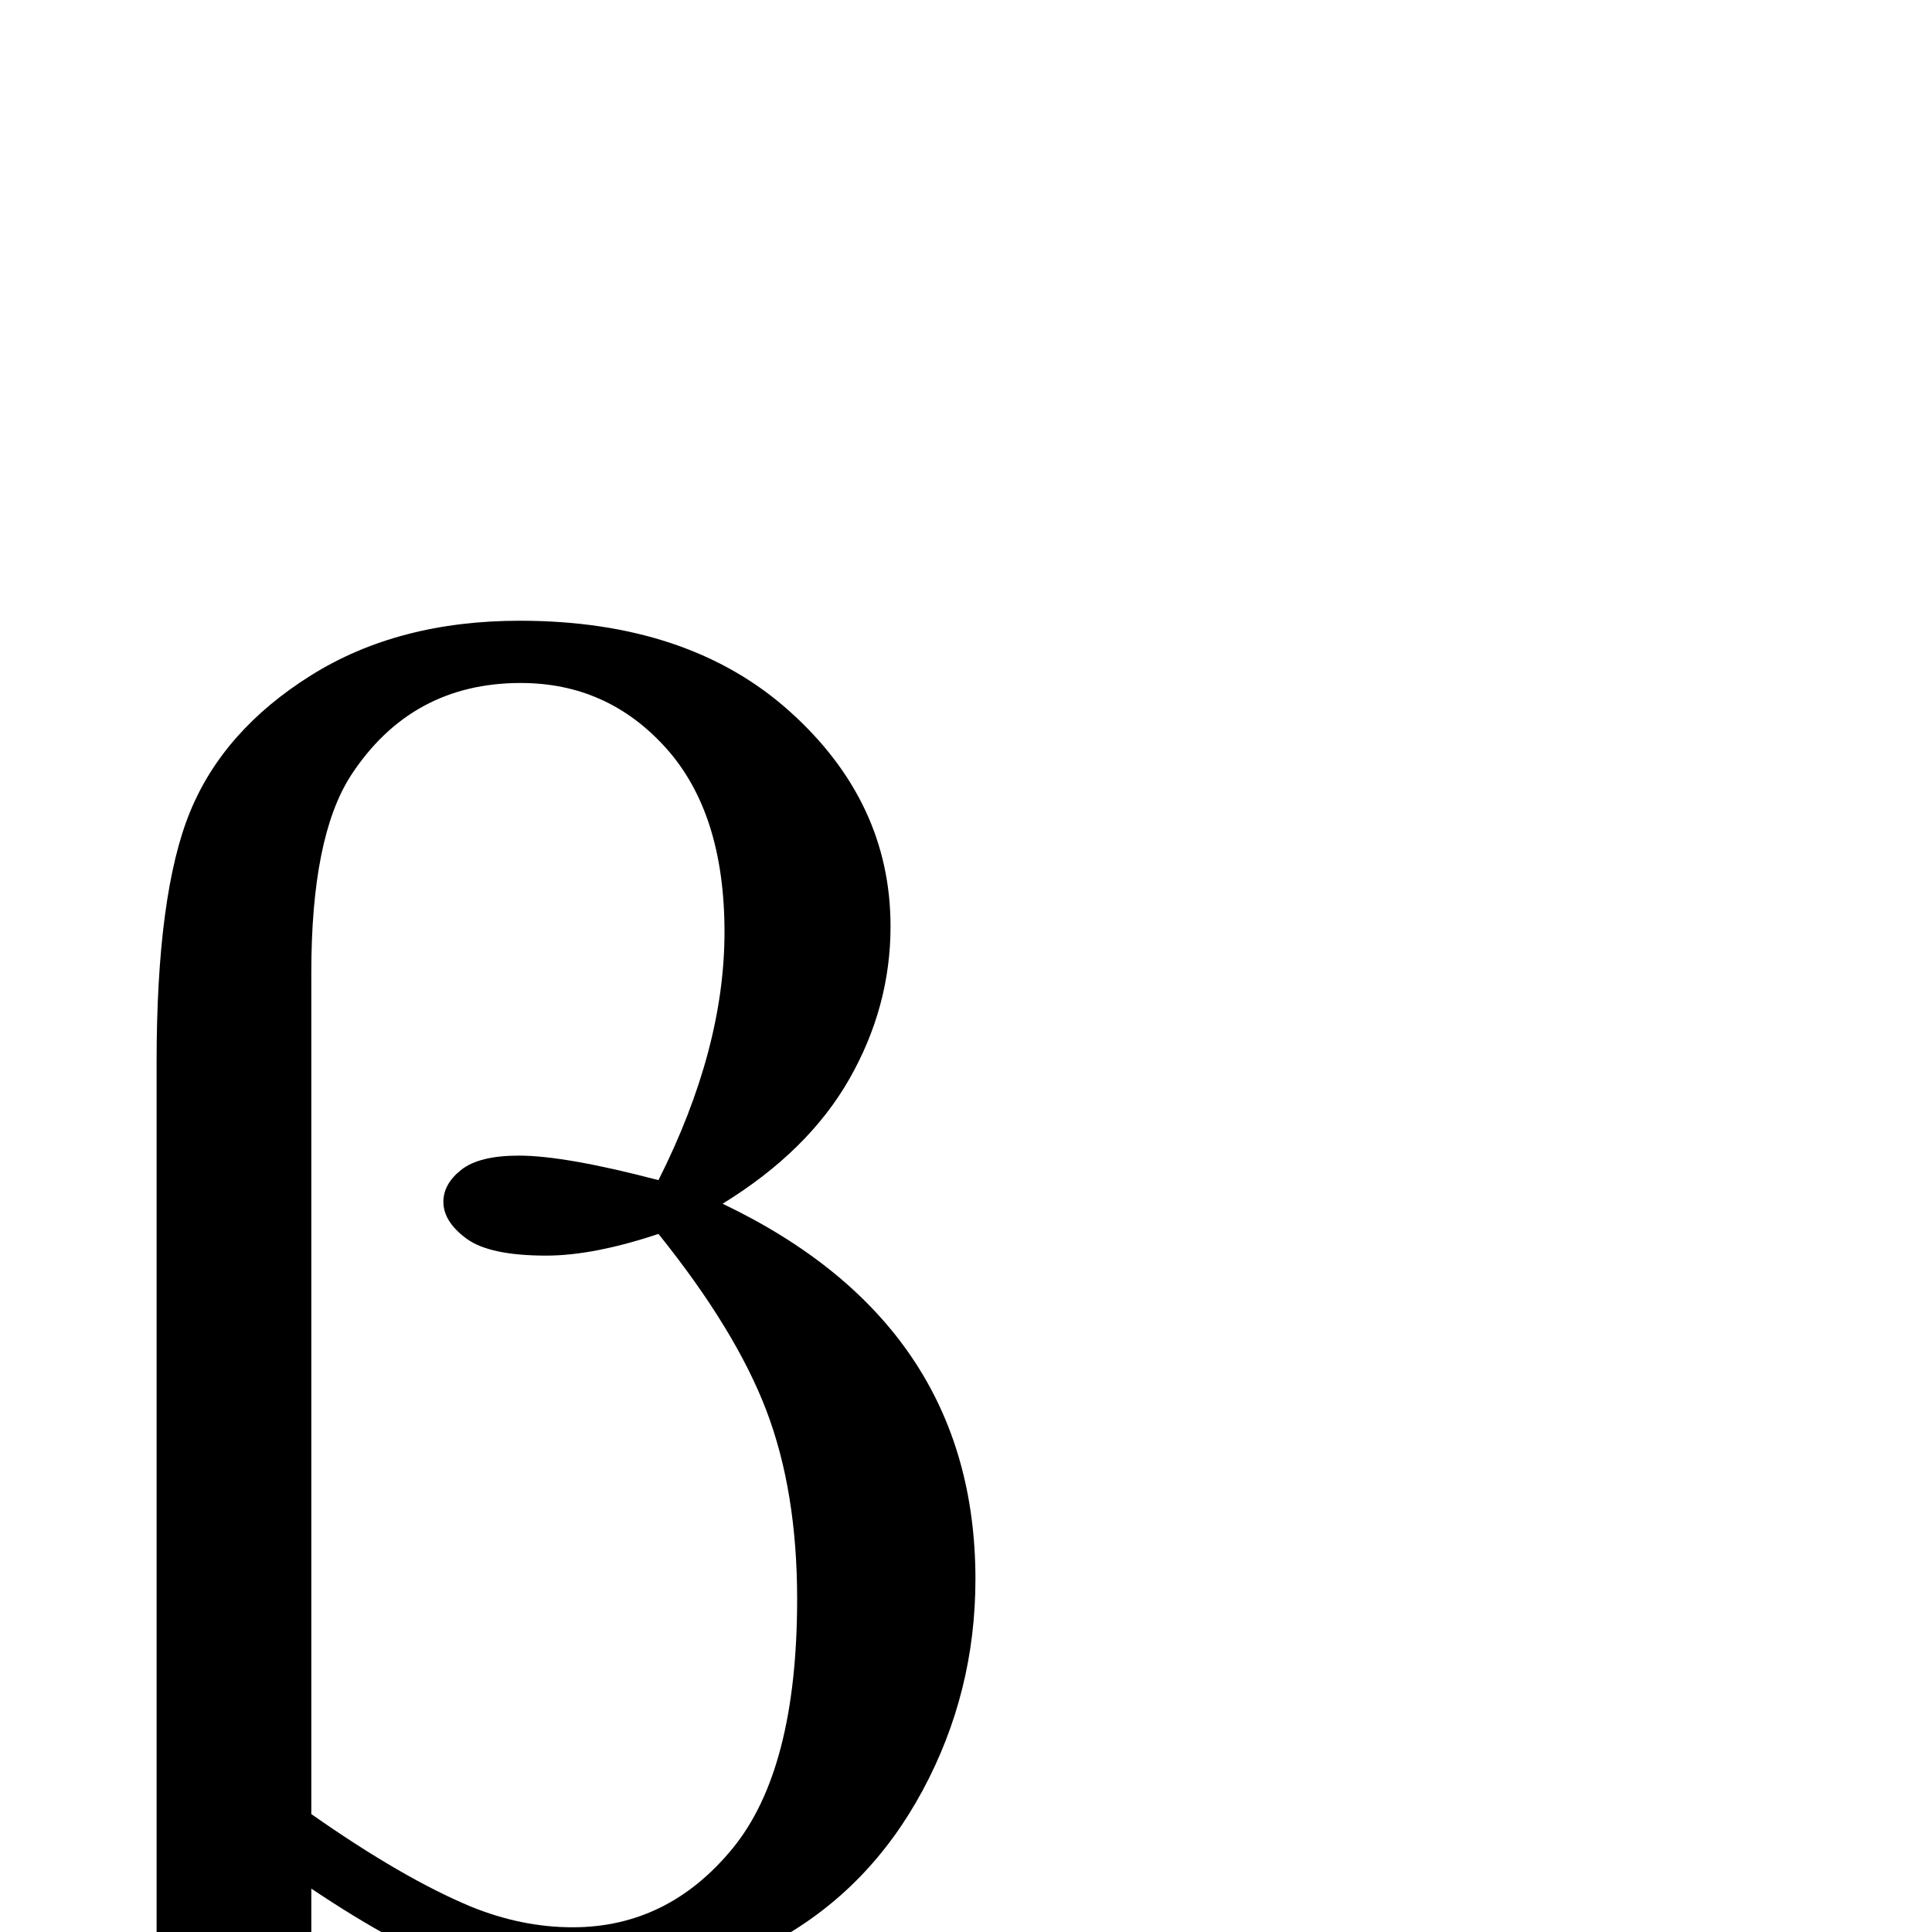 <?xml version="1.0" standalone="no"?>
<!DOCTYPE svg PUBLIC "-//W3C//DTD SVG 1.1//EN" "http://www.w3.org/Graphics/SVG/1.1/DTD/svg11.dtd" >
<svg viewBox="0 -442 2048 2048">
  <g transform="matrix(1 0 0 -1 0 1638)">
   <path fill="currentColor"
d="M330 78v-169q0 -162 -40 -351h-169q27 124 32 169q13 140 13 205v1022q0 179 35.5 265.5t128 144.5t221.5 58q179 0 286 -96t107 -228q0 -85 -43.5 -161.5t-134.5 -132.5q268 -128 268 -398q0 -120 -56 -224t-154 -158.5t-202 -54.5q-67 0 -132.5 23t-159.5 86zM330 157
q97 -68 169 -98q54 -22 108 -22q101 0 169.5 83.5t68.5 264.5q0 114 -32.5 199.5t-114.5 187.5q-69 -23 -119 -23q-60 0 -84.5 18t-24.5 39q0 19 19 34t61 15q49 0 148 -26q70 139 70 263q0 126 -62 195t-154 69q-116 0 -180 -98q-42 -65 -42 -209v-892z" />
  </g>

</svg>
